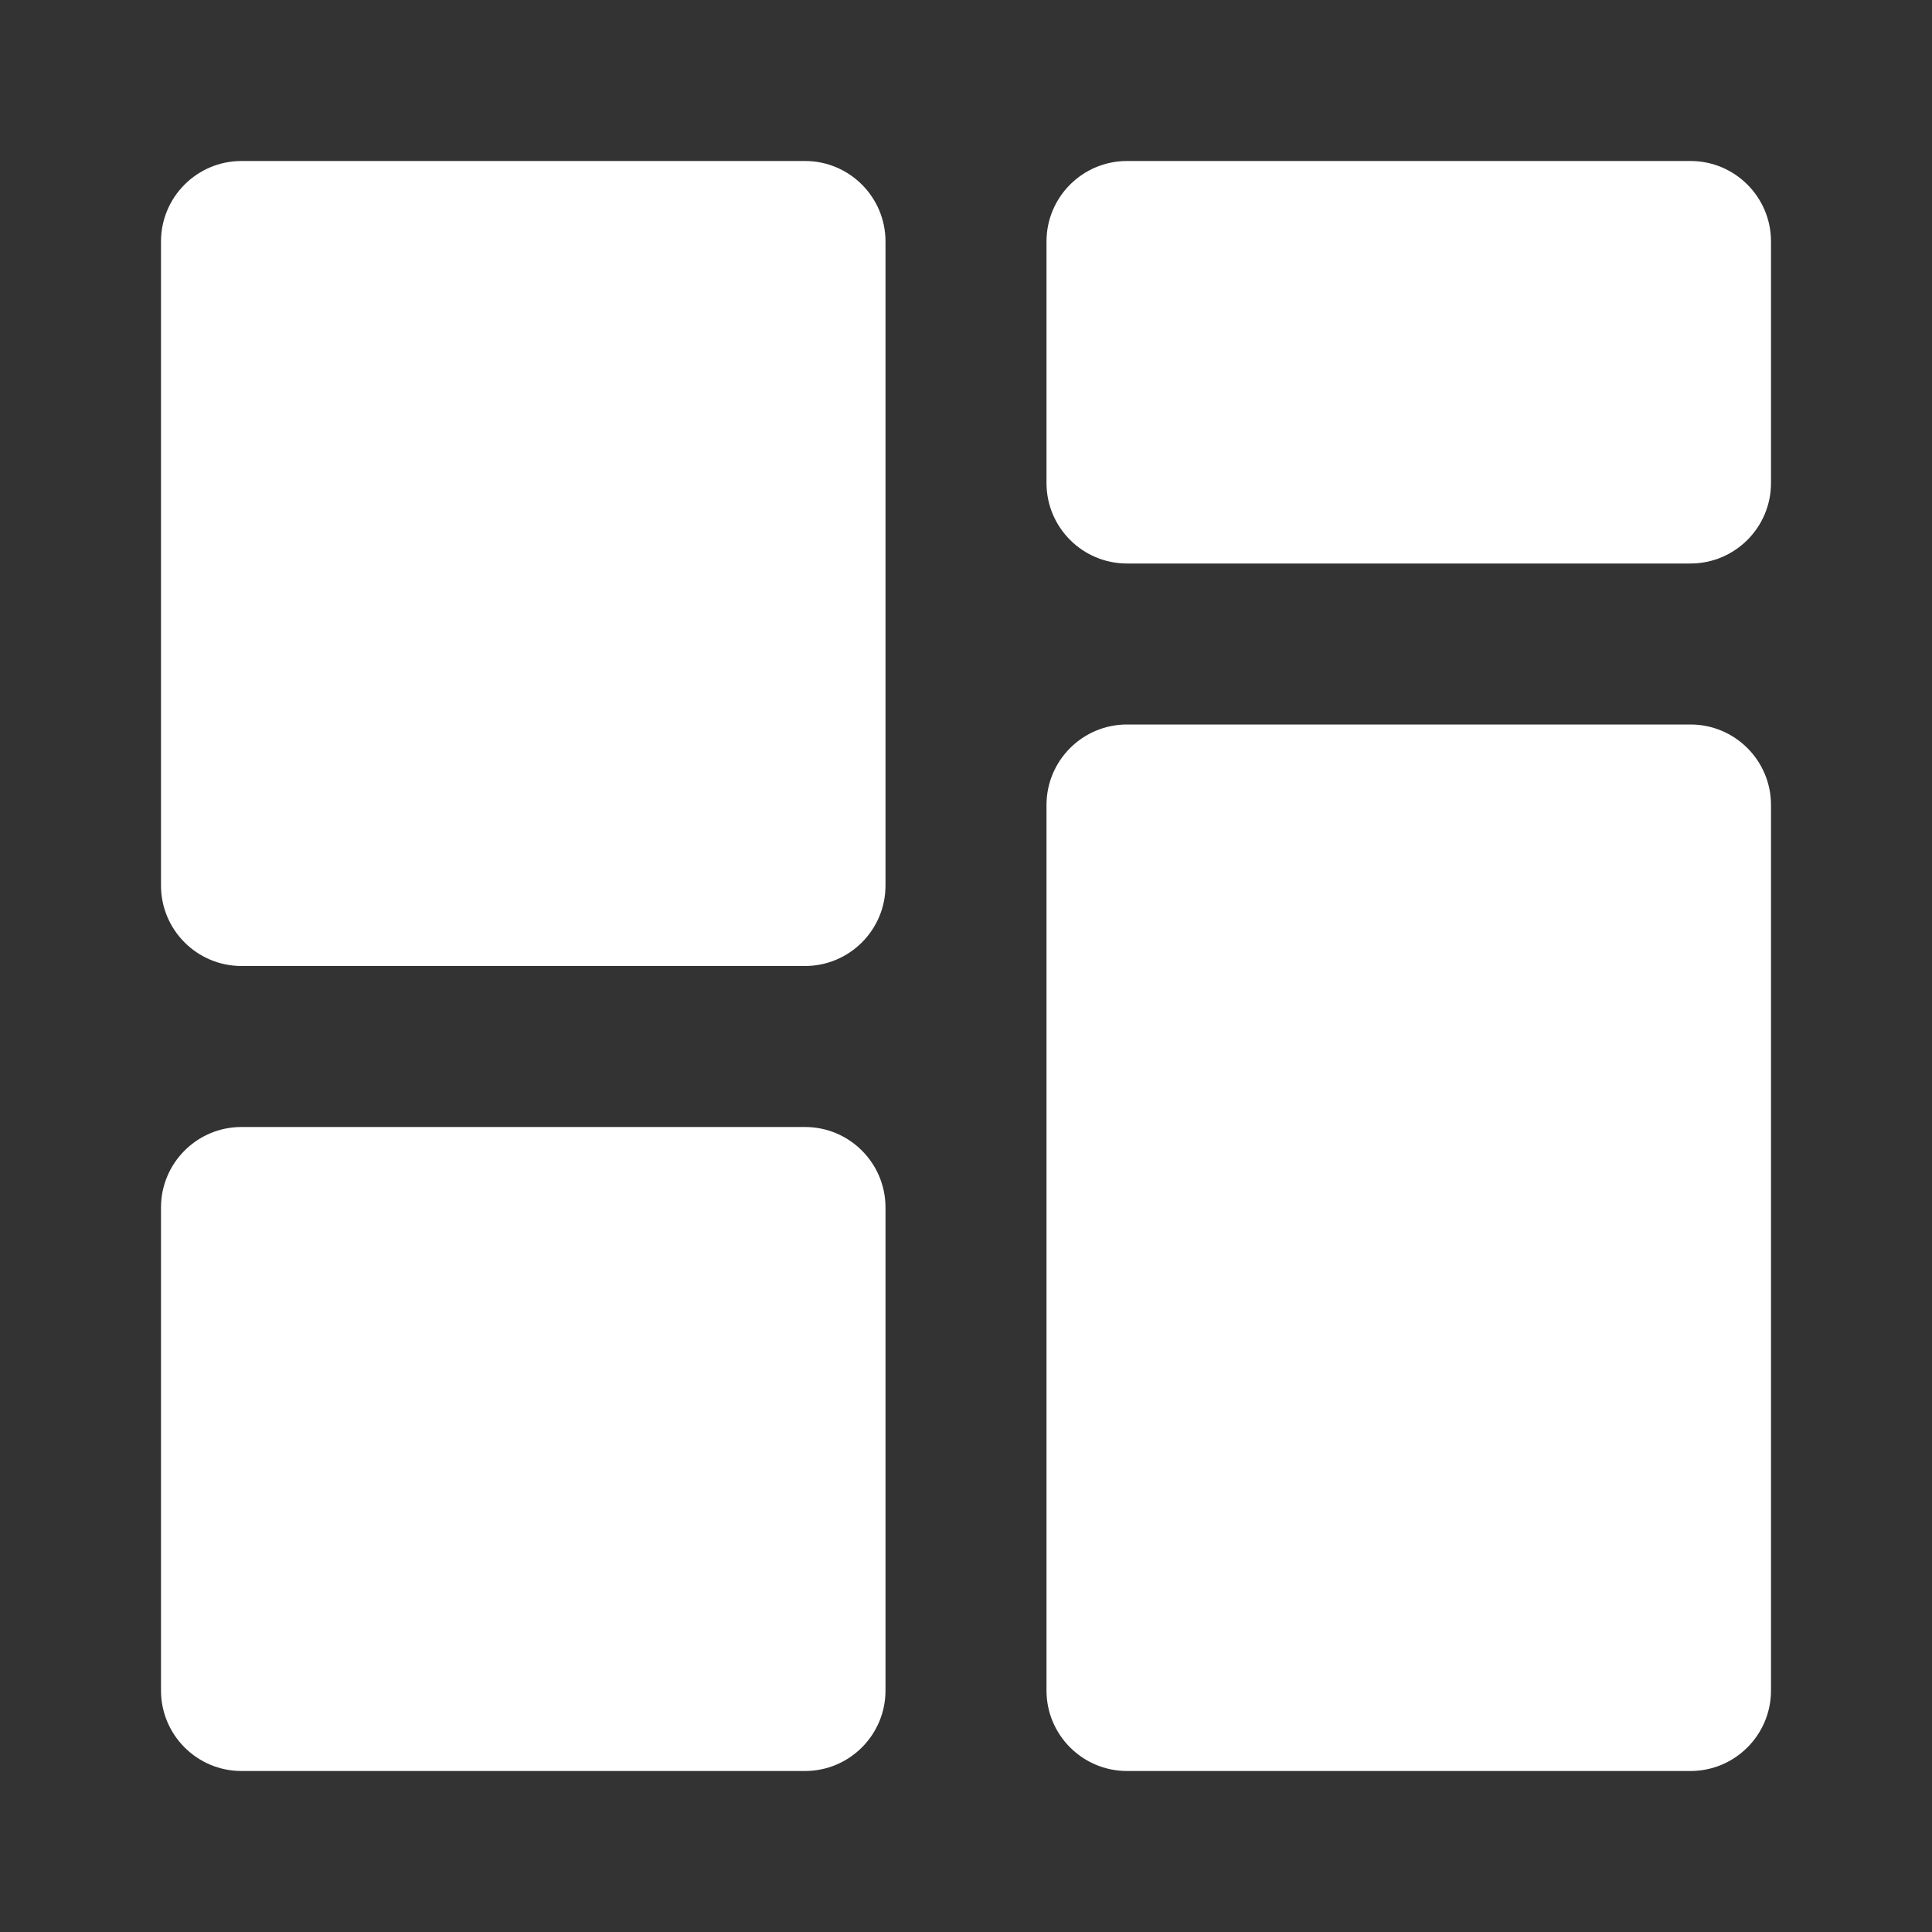 <svg width="24px" height="24px" viewBox="0 0 24 24" xmlns="http://www.w3.org/2000/svg">
  <rect x="0" y="0" width="24" height="24" fill="#333333" stroke="none"/>
  <path fill-rule="evenodd" fill="white" d="M10,14 C10.552,14 11,14.448 11,15 L11,21 C11,21.552 10.552,22 10,22 L3,22 C2.448,22 2,21.552 2,21 L2,15 C2,14.448 2.448,14 3,14 L10,14 Z M21,9 C21.552,9 22,9.448 22,10 L22,21 C22,21.552 21.552,22 21,22 L14,22 C13.448,22 13,21.552 13,21 L13,10 C13,9.448 13.448,9 14,9 L21,9 Z M10,2 C10.552,2 11,2.448 11,3 L11,11 C11,11.552 10.552,12 10,12 L3,12 C2.448,12 2,11.552 2,11 L2,3 C2,2.448 2.448,2 3,2 L10,2 Z M21,2 C21.552,2 22,2.448 22,3 L22,6 C22,6.552 21.552,7 21,7 L14,7 C13.448,7 13,6.552 13,6 L13,3 C13,2.448 13.448,2 14,2 L21,2 Z"/>
</svg>
